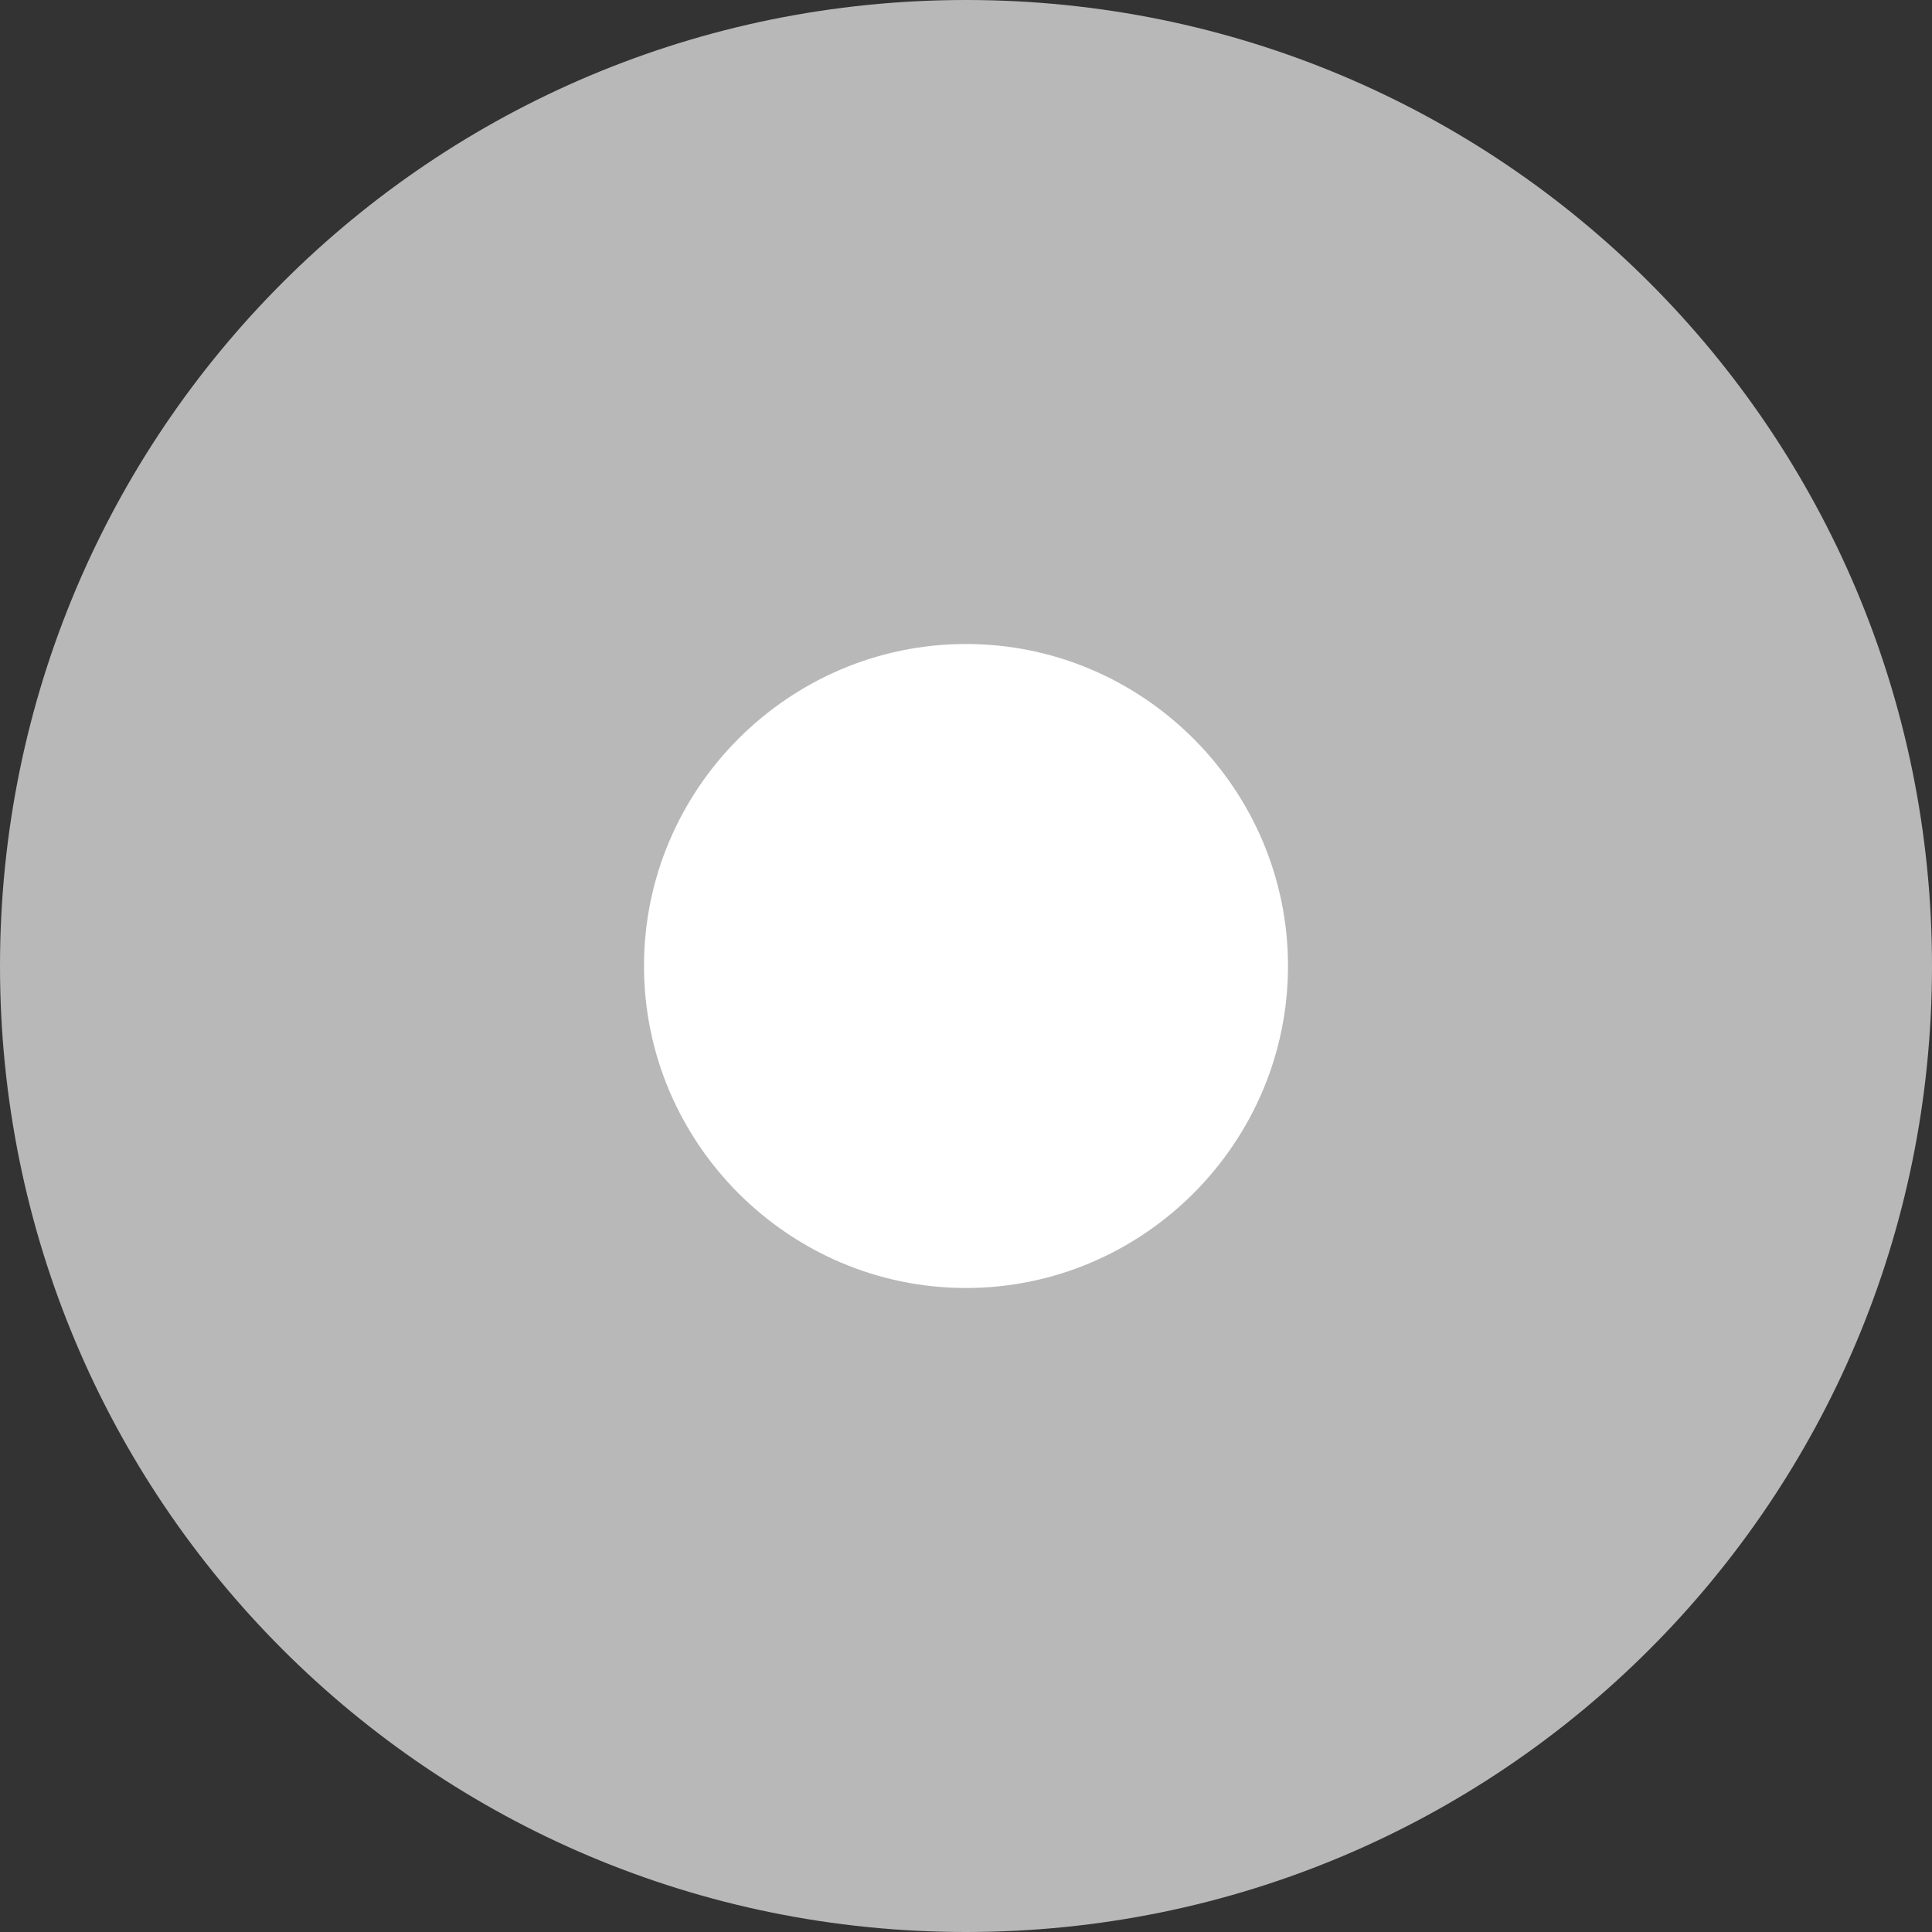 <?xml version="1.0" encoding="utf-8"?>
<svg version="1.1" xmlns="http://www.w3.org/2000/svg" xmlns:xlink="http://www.w3.org/1999/xlink" x="0px" y="0px"
	 viewBox="-8436 4872.9 60 60" style="enable-background:new -8436 4872.9 60 60;" xml:space="preserve">
<rect x="-8436" y="4872.9" width="60" height="60" fill="#333333" stroke="none"/>
<style type="text/css">
	.st0{fill:#B9B8B8;}
	.st1{fill:#FFFFFF;}
</style>
<g id="Layer_1">
	<path class="st0" d="M-8406,4872.9c-16.6,0-30,13.4-30,30s13.4,30,30,30s30-13.4,30-30S-8389.4,4872.9-8406,4872.9z"/>
</g>
<g id="Layer_2">
	<path class="st1" d="M-8406,4912.9c-5.5,0-10-4.5-10-10s4.5-10,10-10s10,4.5,10,10S-8400.5,4912.9-8406,4912.9z"/>
</g>
</svg>
